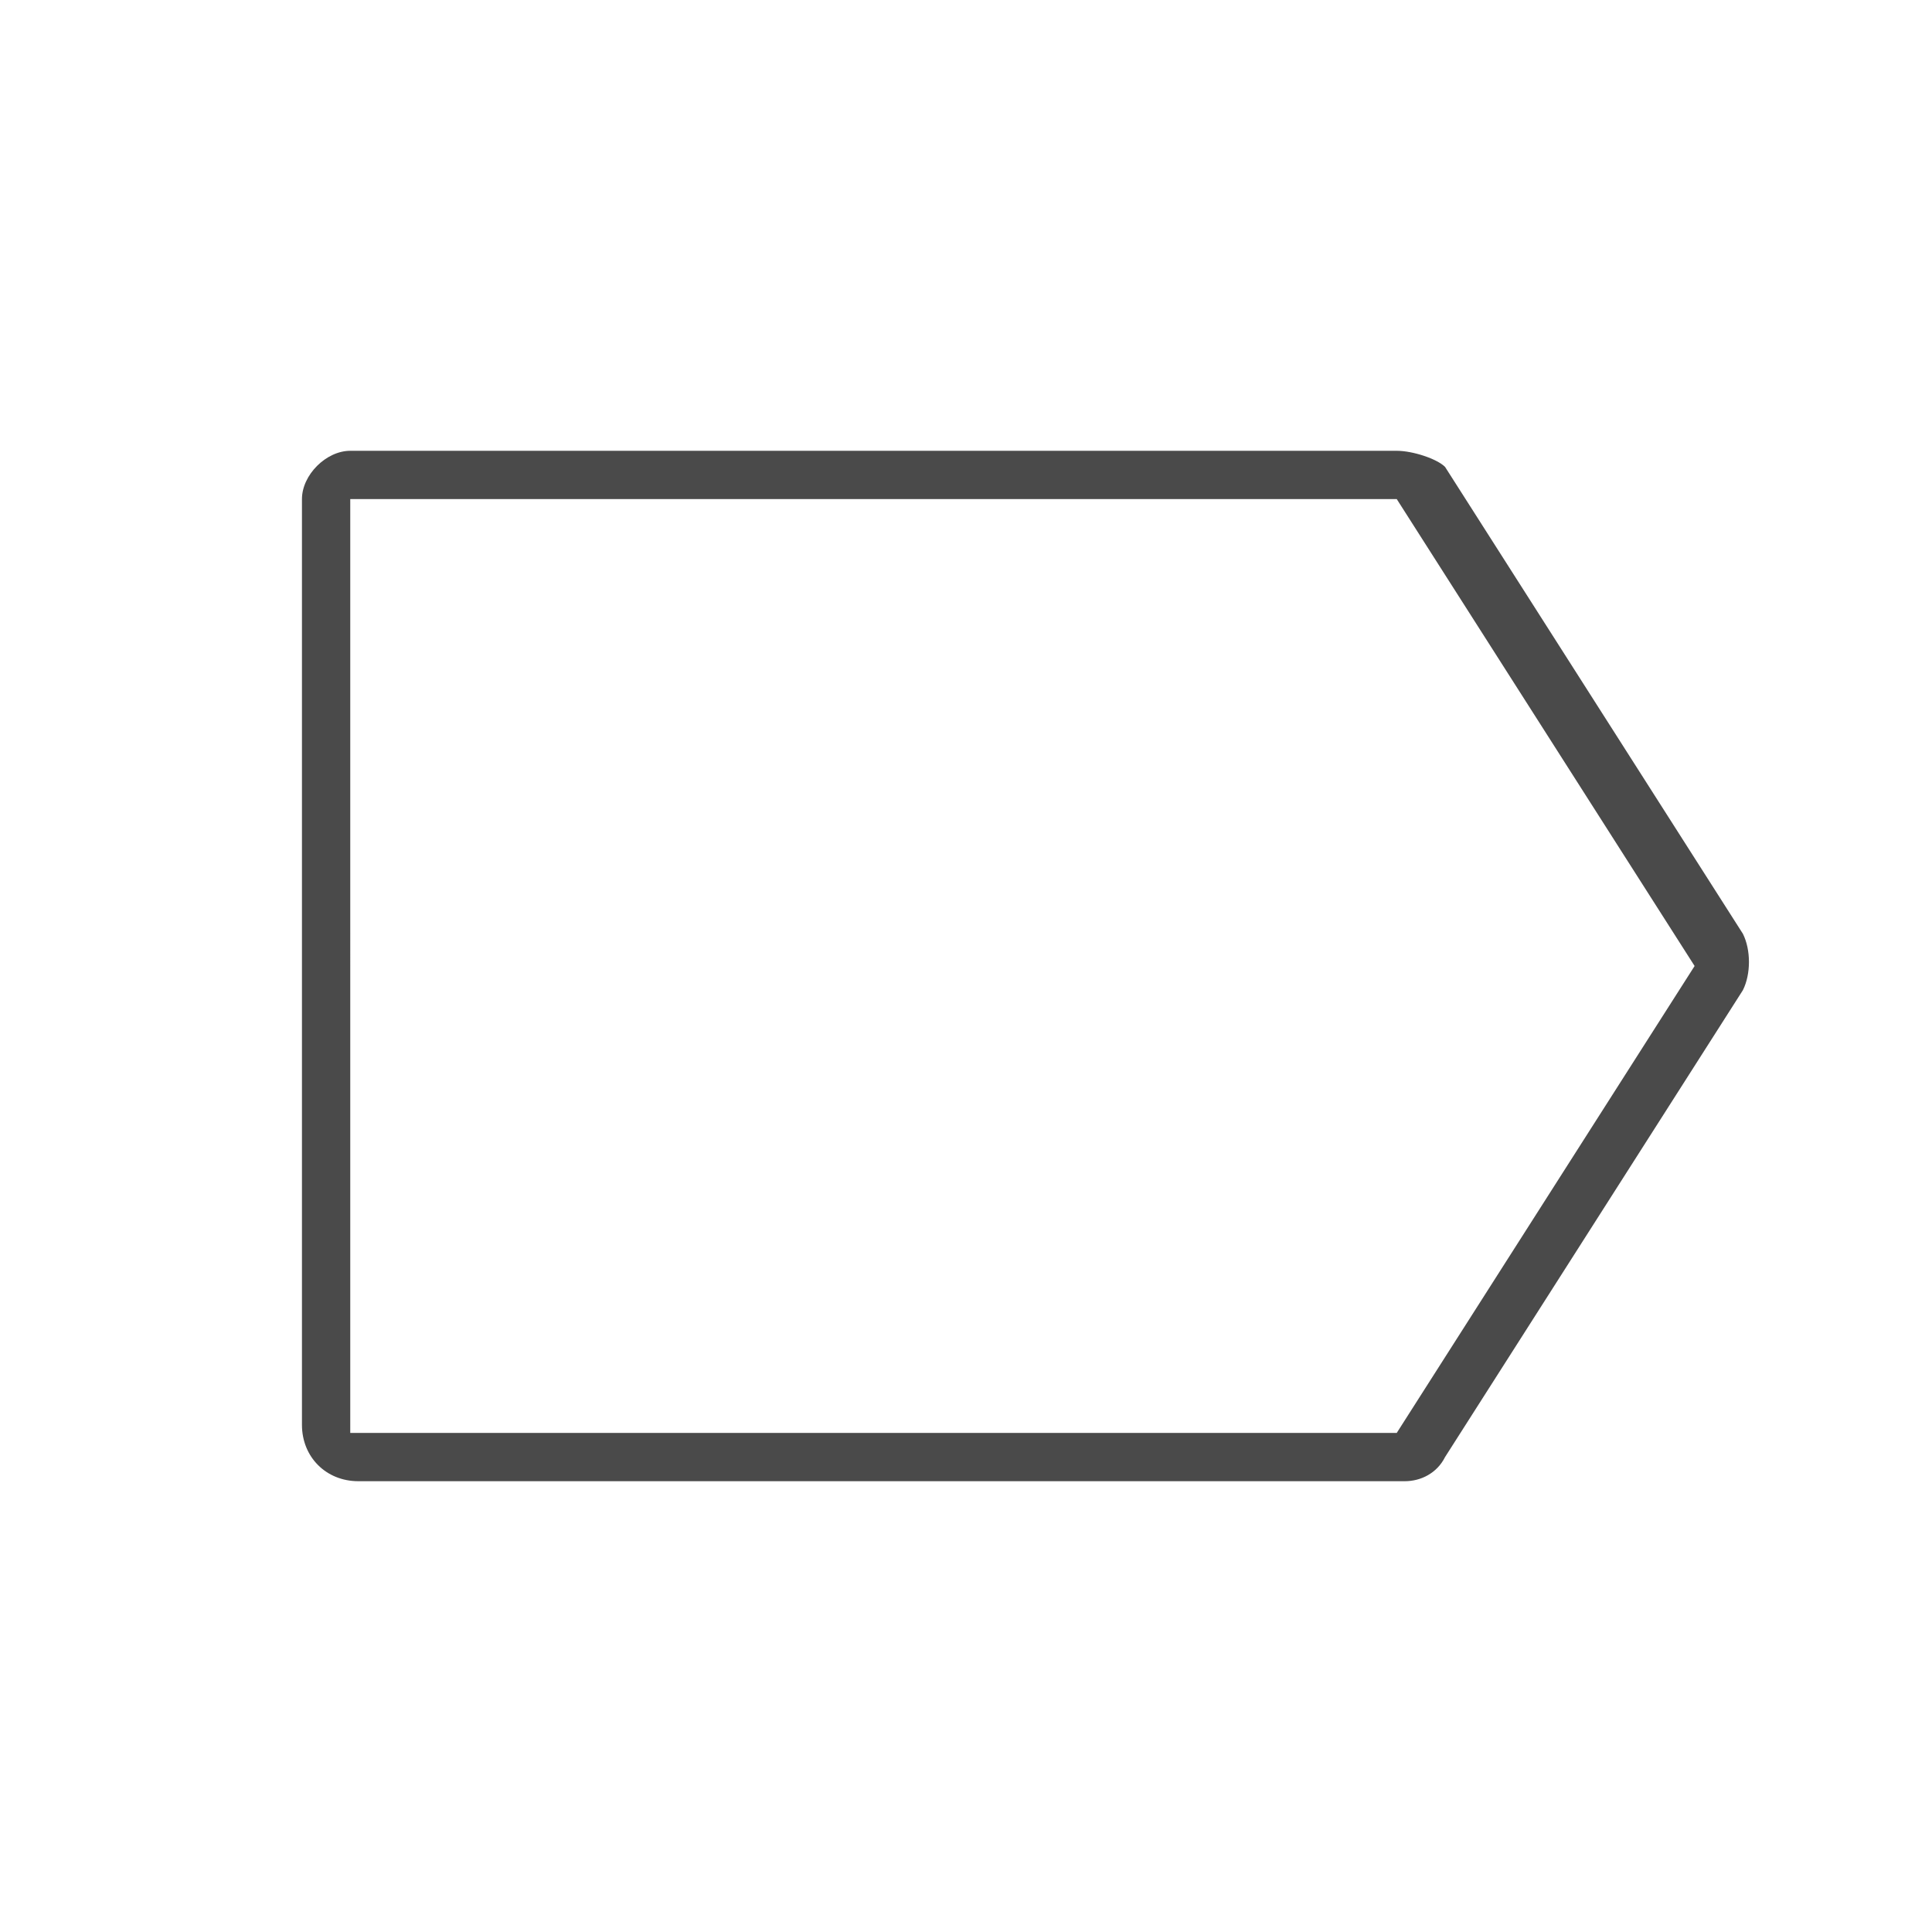 <svg xmlns="http://www.w3.org/2000/svg" viewBox="0 0 24 24" width="100%" height="100%" fit="" preserveAspectRatio="xMidYMid meet" focusable="false">
    <path fill="#4a4a4a" fill-rule="evenodd" d="m 17.351,6.2 3.7,5.8 -3.7,5.8 h -13 V 6.2 h 13 m 0,-0.6 h -13 c -0.3,0 -0.6,0.3 -0.6,0.6 v 11.5 c 0,0.4 0.3,0.7 0.7,0.7 h 13 c 0.2,0 0.4,-0.1 0.5,-0.3 l 3.7,-5.8 c 0.1,-0.2 0.1,-0.5 0,-0.7 l -3.7,-5.8 c -0.1,-0.1 -0.4,-0.2 -0.6,-0.2 z"></path>
</svg>